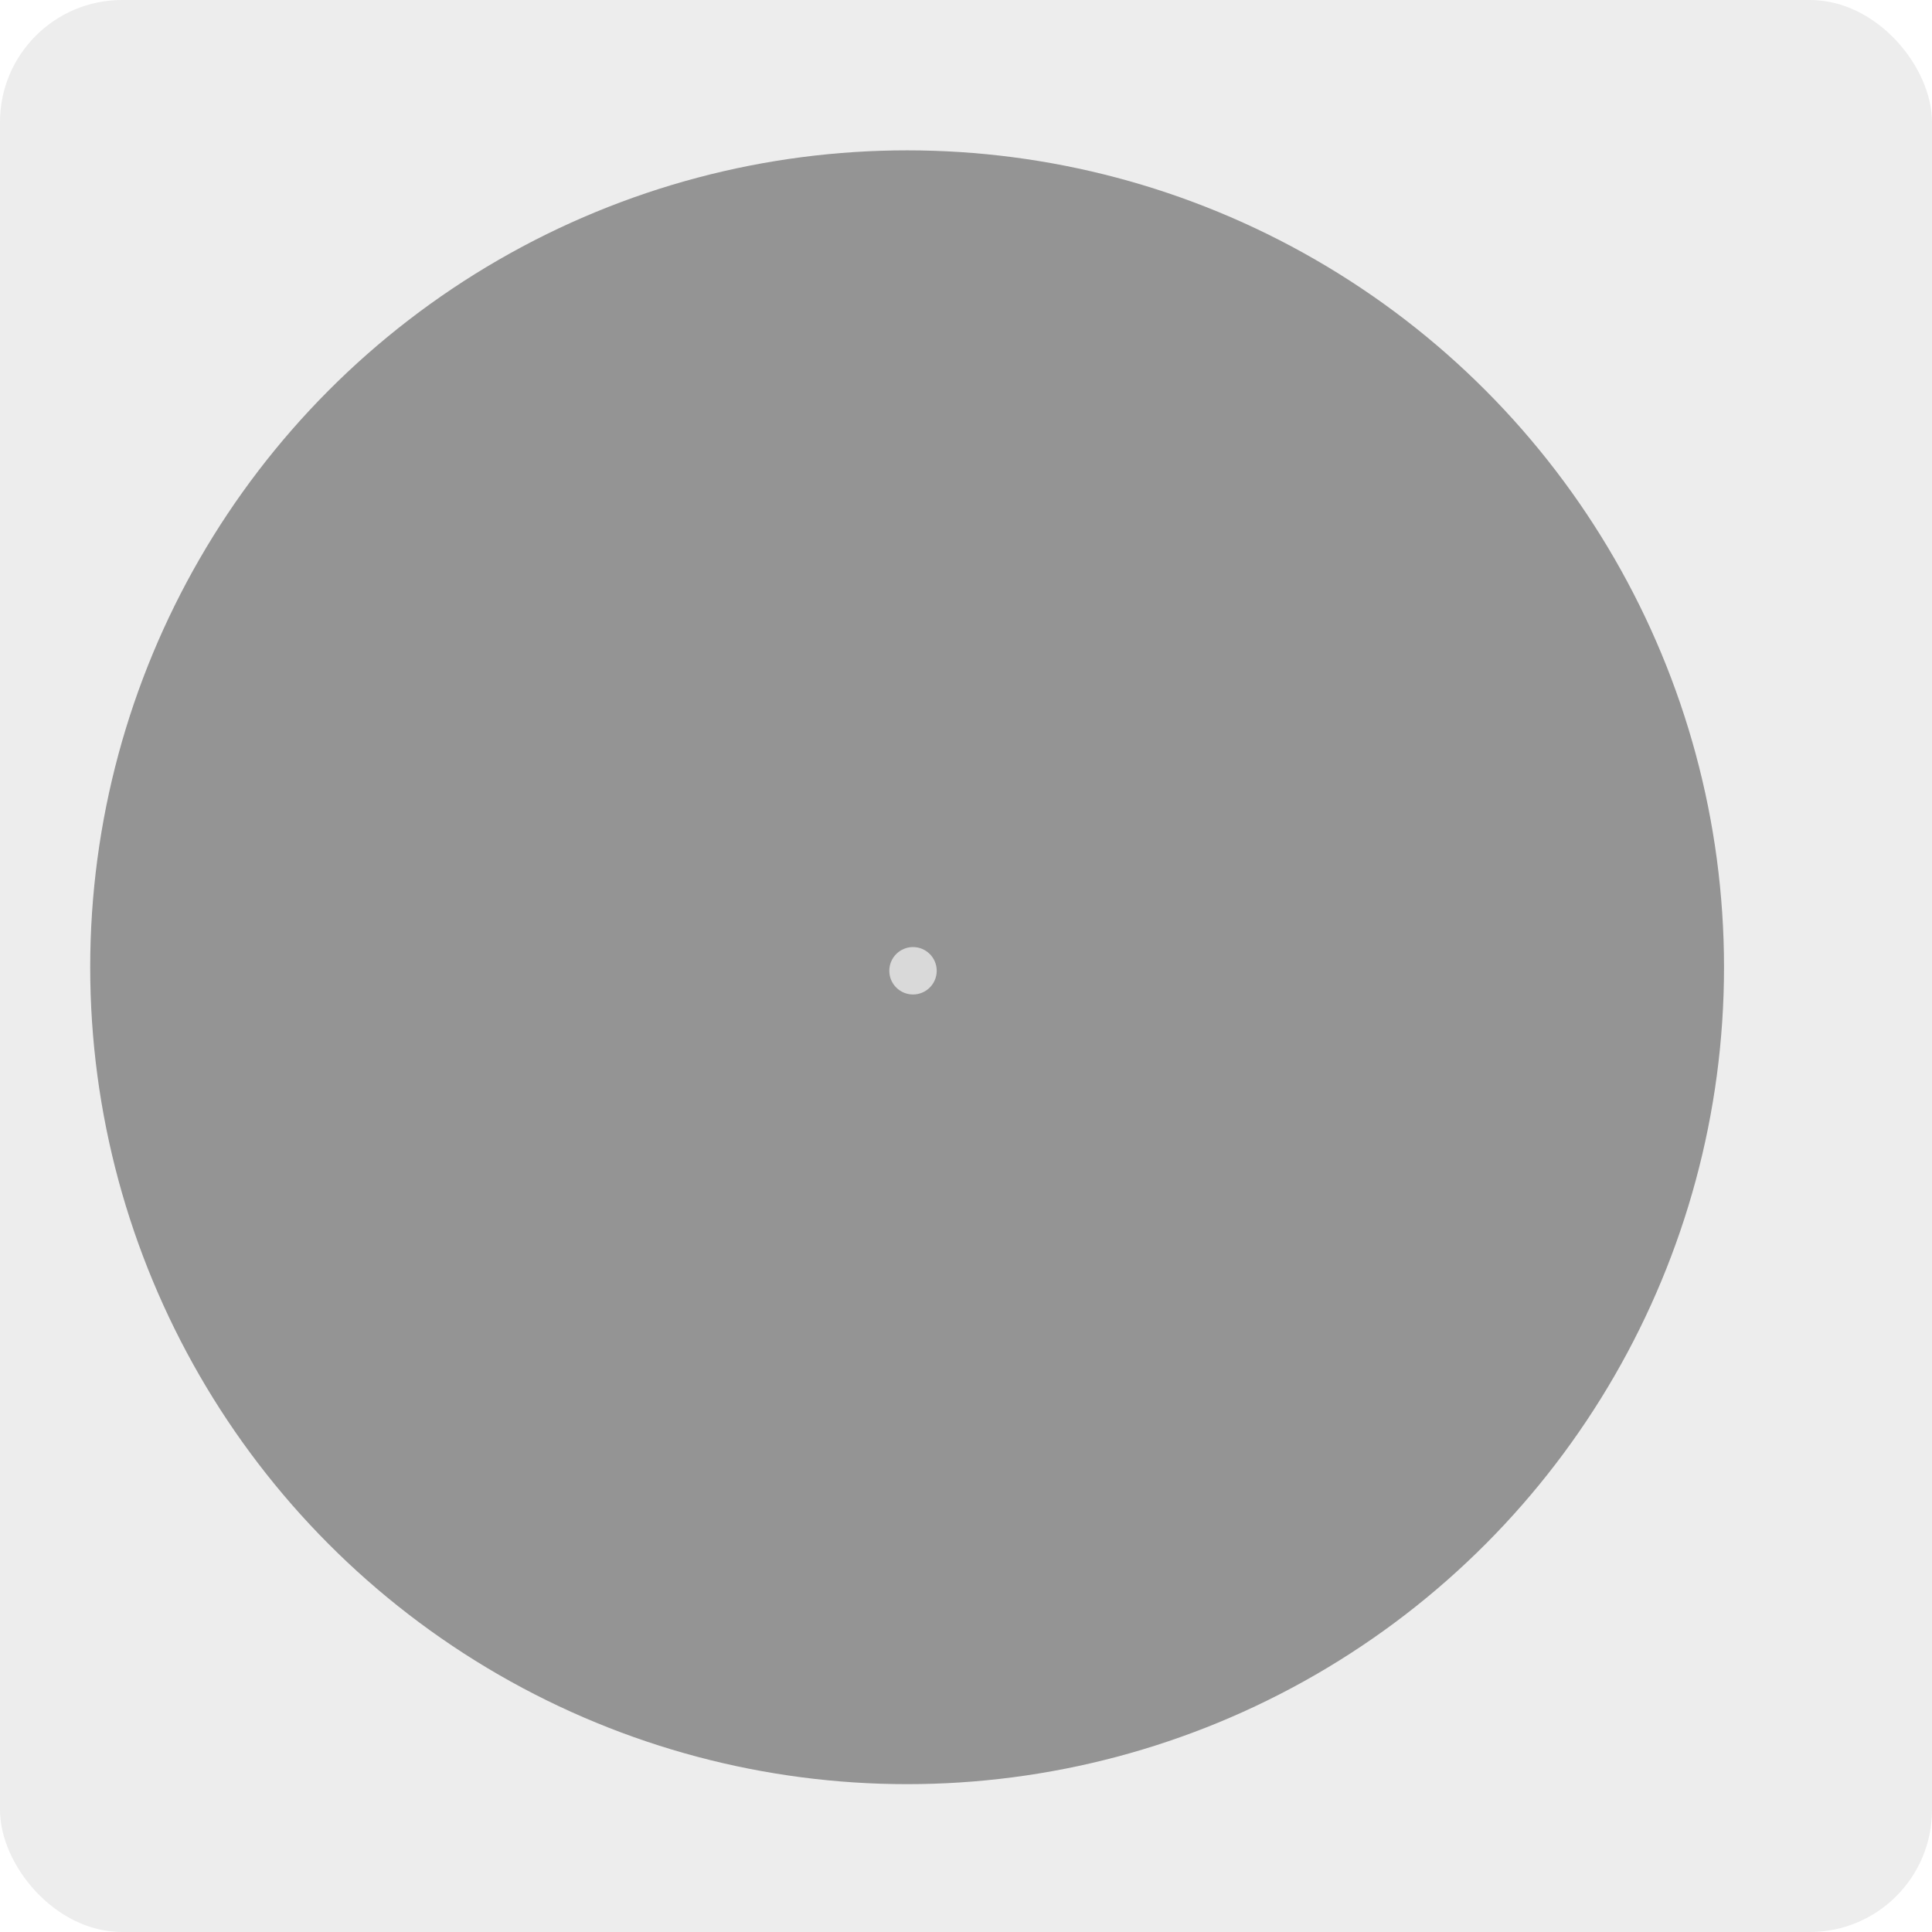 <svg width="771" height="771" viewBox="0 0 771 771" fill="none" xmlns="http://www.w3.org/2000/svg">
<rect x="771" y="771" width="771" height="771" rx="48.731" transform="rotate(-180 771 771)" fill="#EDEDED"/>
<circle cx="362" cy="386" r="326" fill="#949494"/>
<g filter="url(#filter0_d_242_1963)">
<circle cx="362.46" cy="386.46" r="9.46" fill="#D9D9D9"/>
</g>
<defs>
<filter id="filter0_d_242_1963" x="353" y="377" width="20.812" height="19.866" filterUnits="userSpaceOnUse" color-interpolation-filters="sRGB">
<feFlood flood-opacity="0" result="BackgroundImageFix"/>
<feColorMatrix in="SourceAlpha" type="matrix" values="0 0 0 0 0 0 0 0 0 0 0 0 0 0 0 0 0 0 127 0" result="hardAlpha"/>
<feOffset dx="1.892" dy="0.946"/>
<feComposite in2="hardAlpha" operator="out"/>
<feColorMatrix type="matrix" values="0 0 0 0 0 0 0 0 0 0 0 0 0 0 0 0 0 0 0.25 0"/>
<feBlend mode="normal" in2="BackgroundImageFix" result="effect1_dropShadow_242_1963"/>
<feBlend mode="normal" in="SourceGraphic" in2="effect1_dropShadow_242_1963" result="shape"/>
</filter>
</defs>
</svg>
